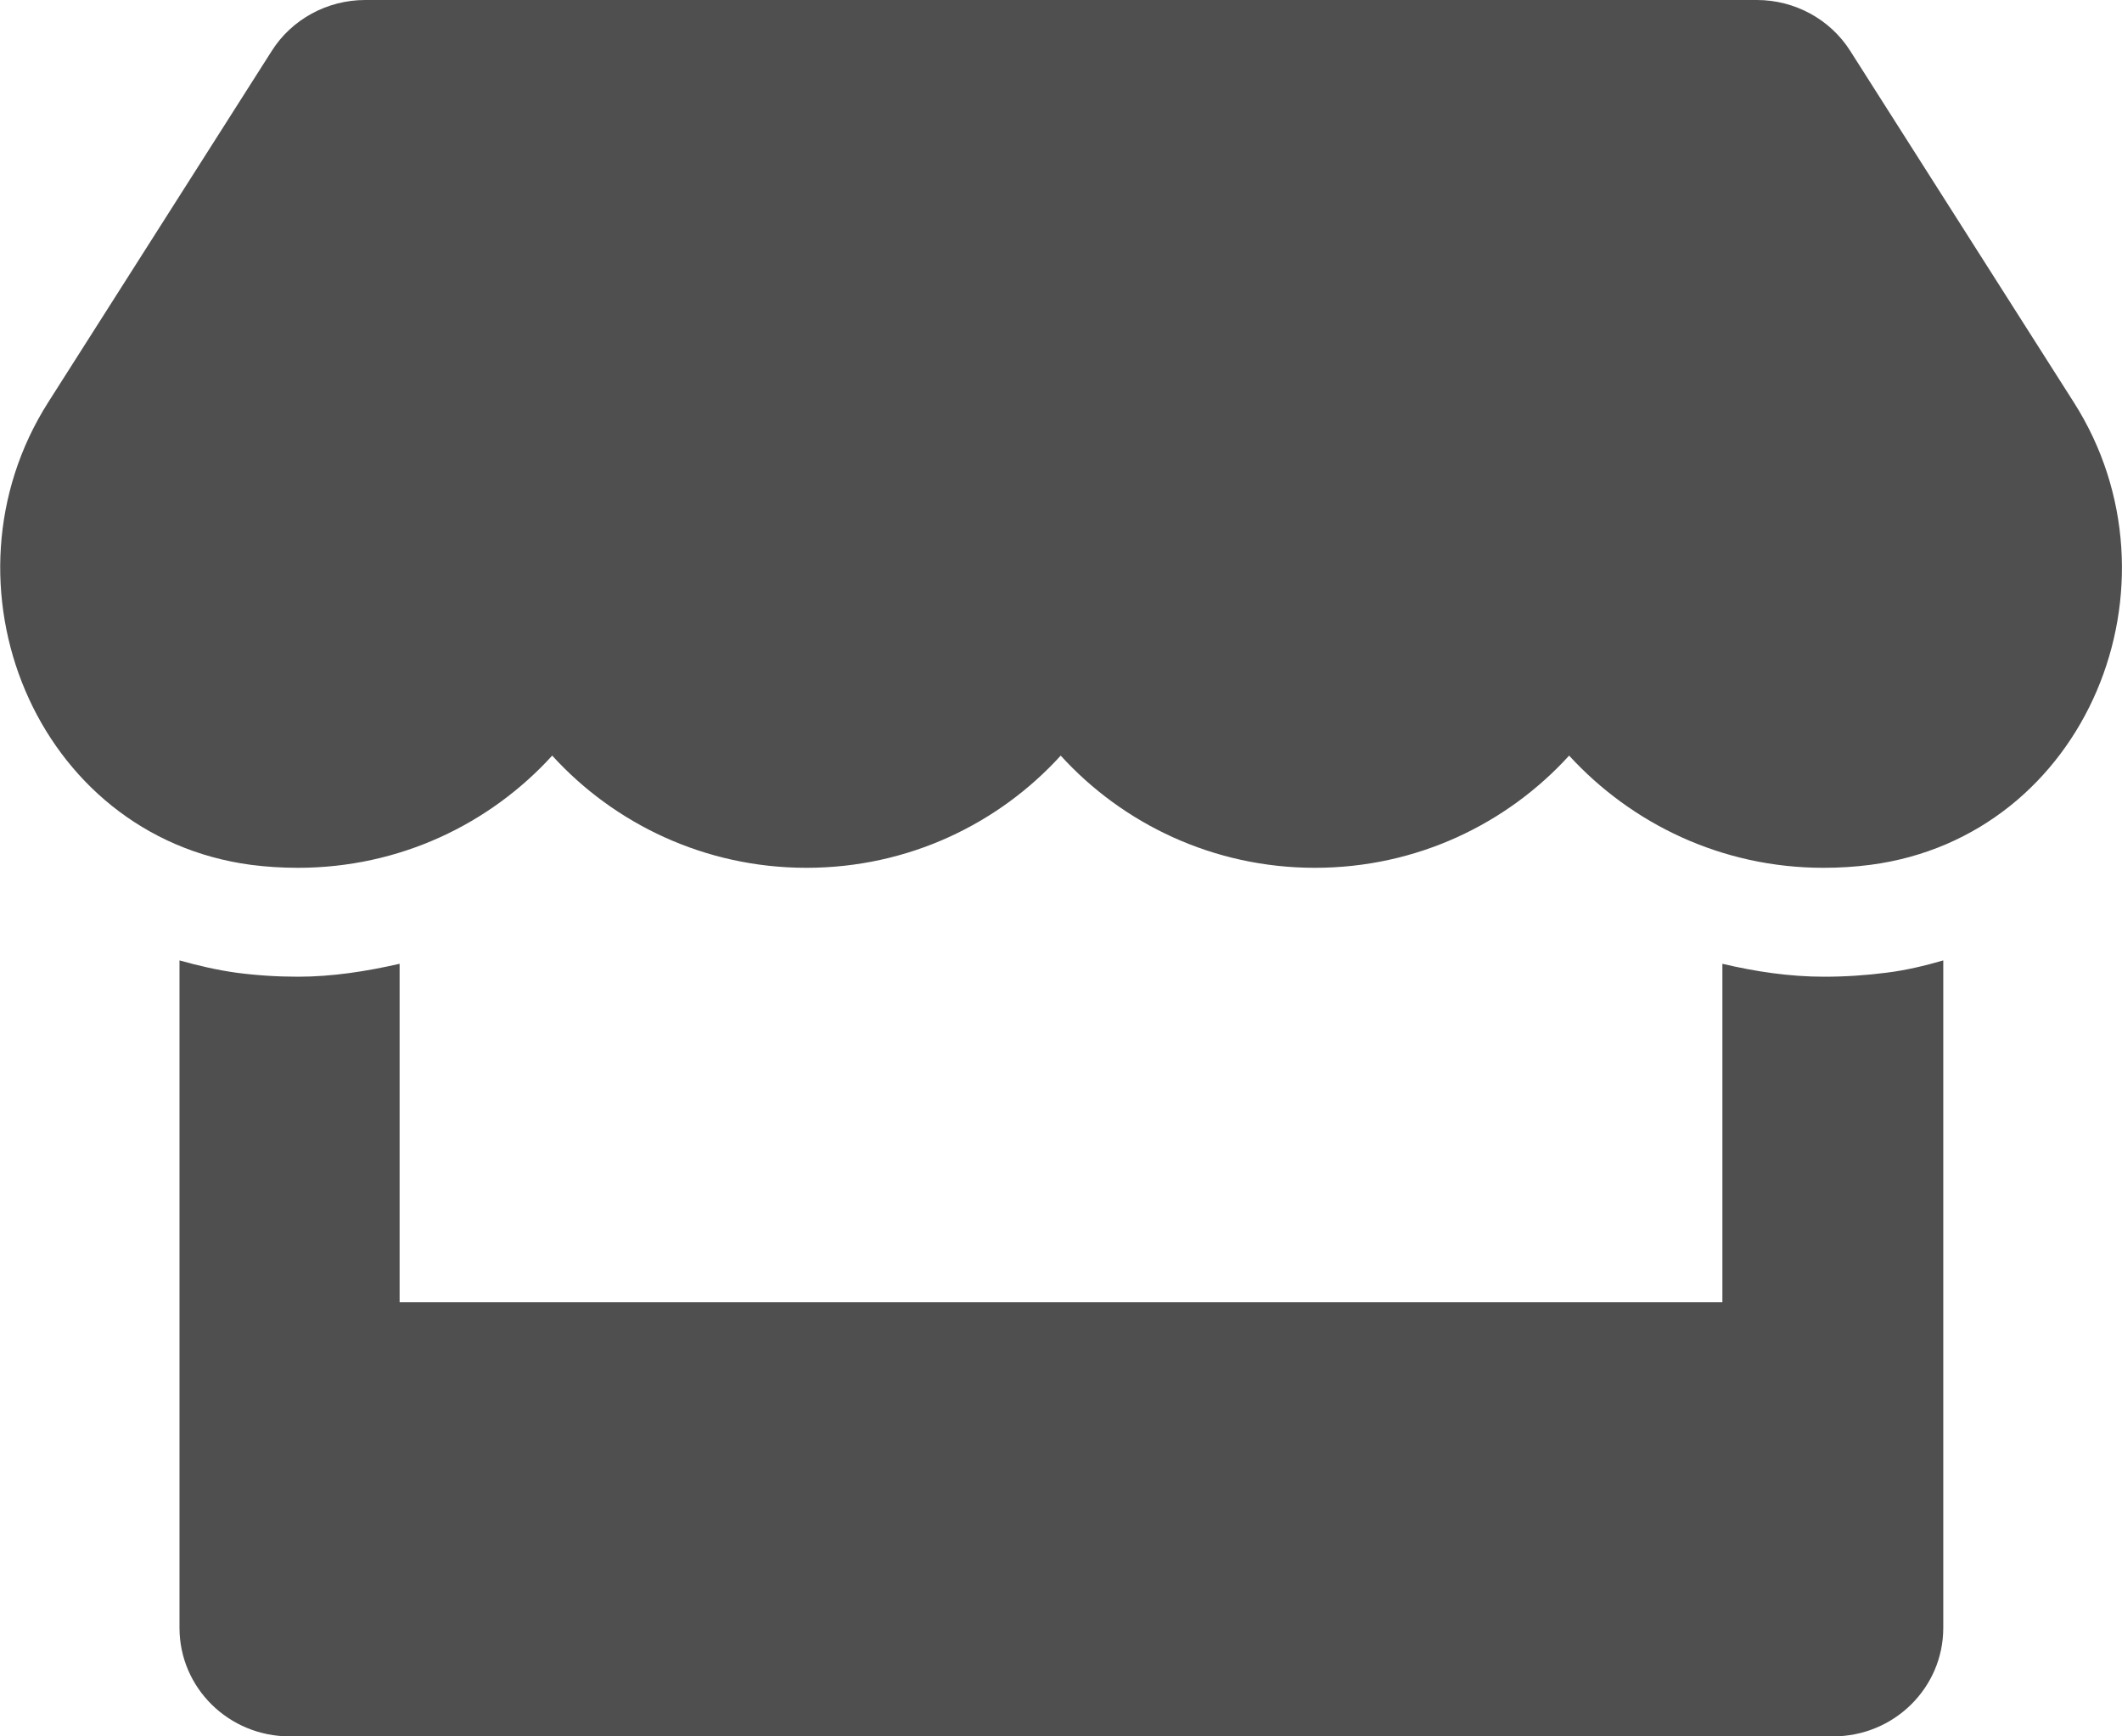 <svg width="22" height="18" viewBox="0 0 22 18" fill="none" xmlns="http://www.w3.org/2000/svg">
    <g clip-path="url(#clip0_3206_751)">
        <path d="M21.5 4.17L19.182 0.527C18.975 0.2 18.607 0 18.215 0H3.786C3.393 0 3.025 0.2 2.818 0.527L0.5 4.17C-0.696 6.05 0.364 8.666 2.6 8.965C2.761 8.986 2.925 8.996 3.089 8.996C4.147 8.996 5.082 8.539 5.725 7.833C6.368 8.539 7.307 8.996 8.361 8.996C9.418 8.996 10.354 8.539 10.997 7.833C11.639 8.539 12.579 8.996 13.632 8.996C14.69 8.996 15.625 8.539 16.268 7.833C16.915 8.539 17.85 8.996 18.904 8.996C19.072 8.996 19.232 8.986 19.393 8.965C21.636 8.67 22.7 6.054 21.5 4.17ZM18.911 10.125C18.554 10.125 18.2 10.072 17.857 9.991V13.5H4.143V9.991C3.8 10.069 3.447 10.125 3.089 10.125C2.875 10.125 2.657 10.111 2.447 10.083C2.247 10.055 2.05 10.009 1.861 9.956V16.875C1.861 17.497 2.372 18 3.004 18H19.004C19.636 18 20.147 17.497 20.147 16.875V9.956C19.954 10.012 19.761 10.058 19.561 10.083C19.343 10.111 19.129 10.125 18.911 10.125Z" fill="#4F4F4F"/>
    </g>
    <defs>
        <clipPath id="clip0_3206_751">
            <rect width="22" height="18" fill="white"/>
        </clipPath>
    </defs>
</svg>
